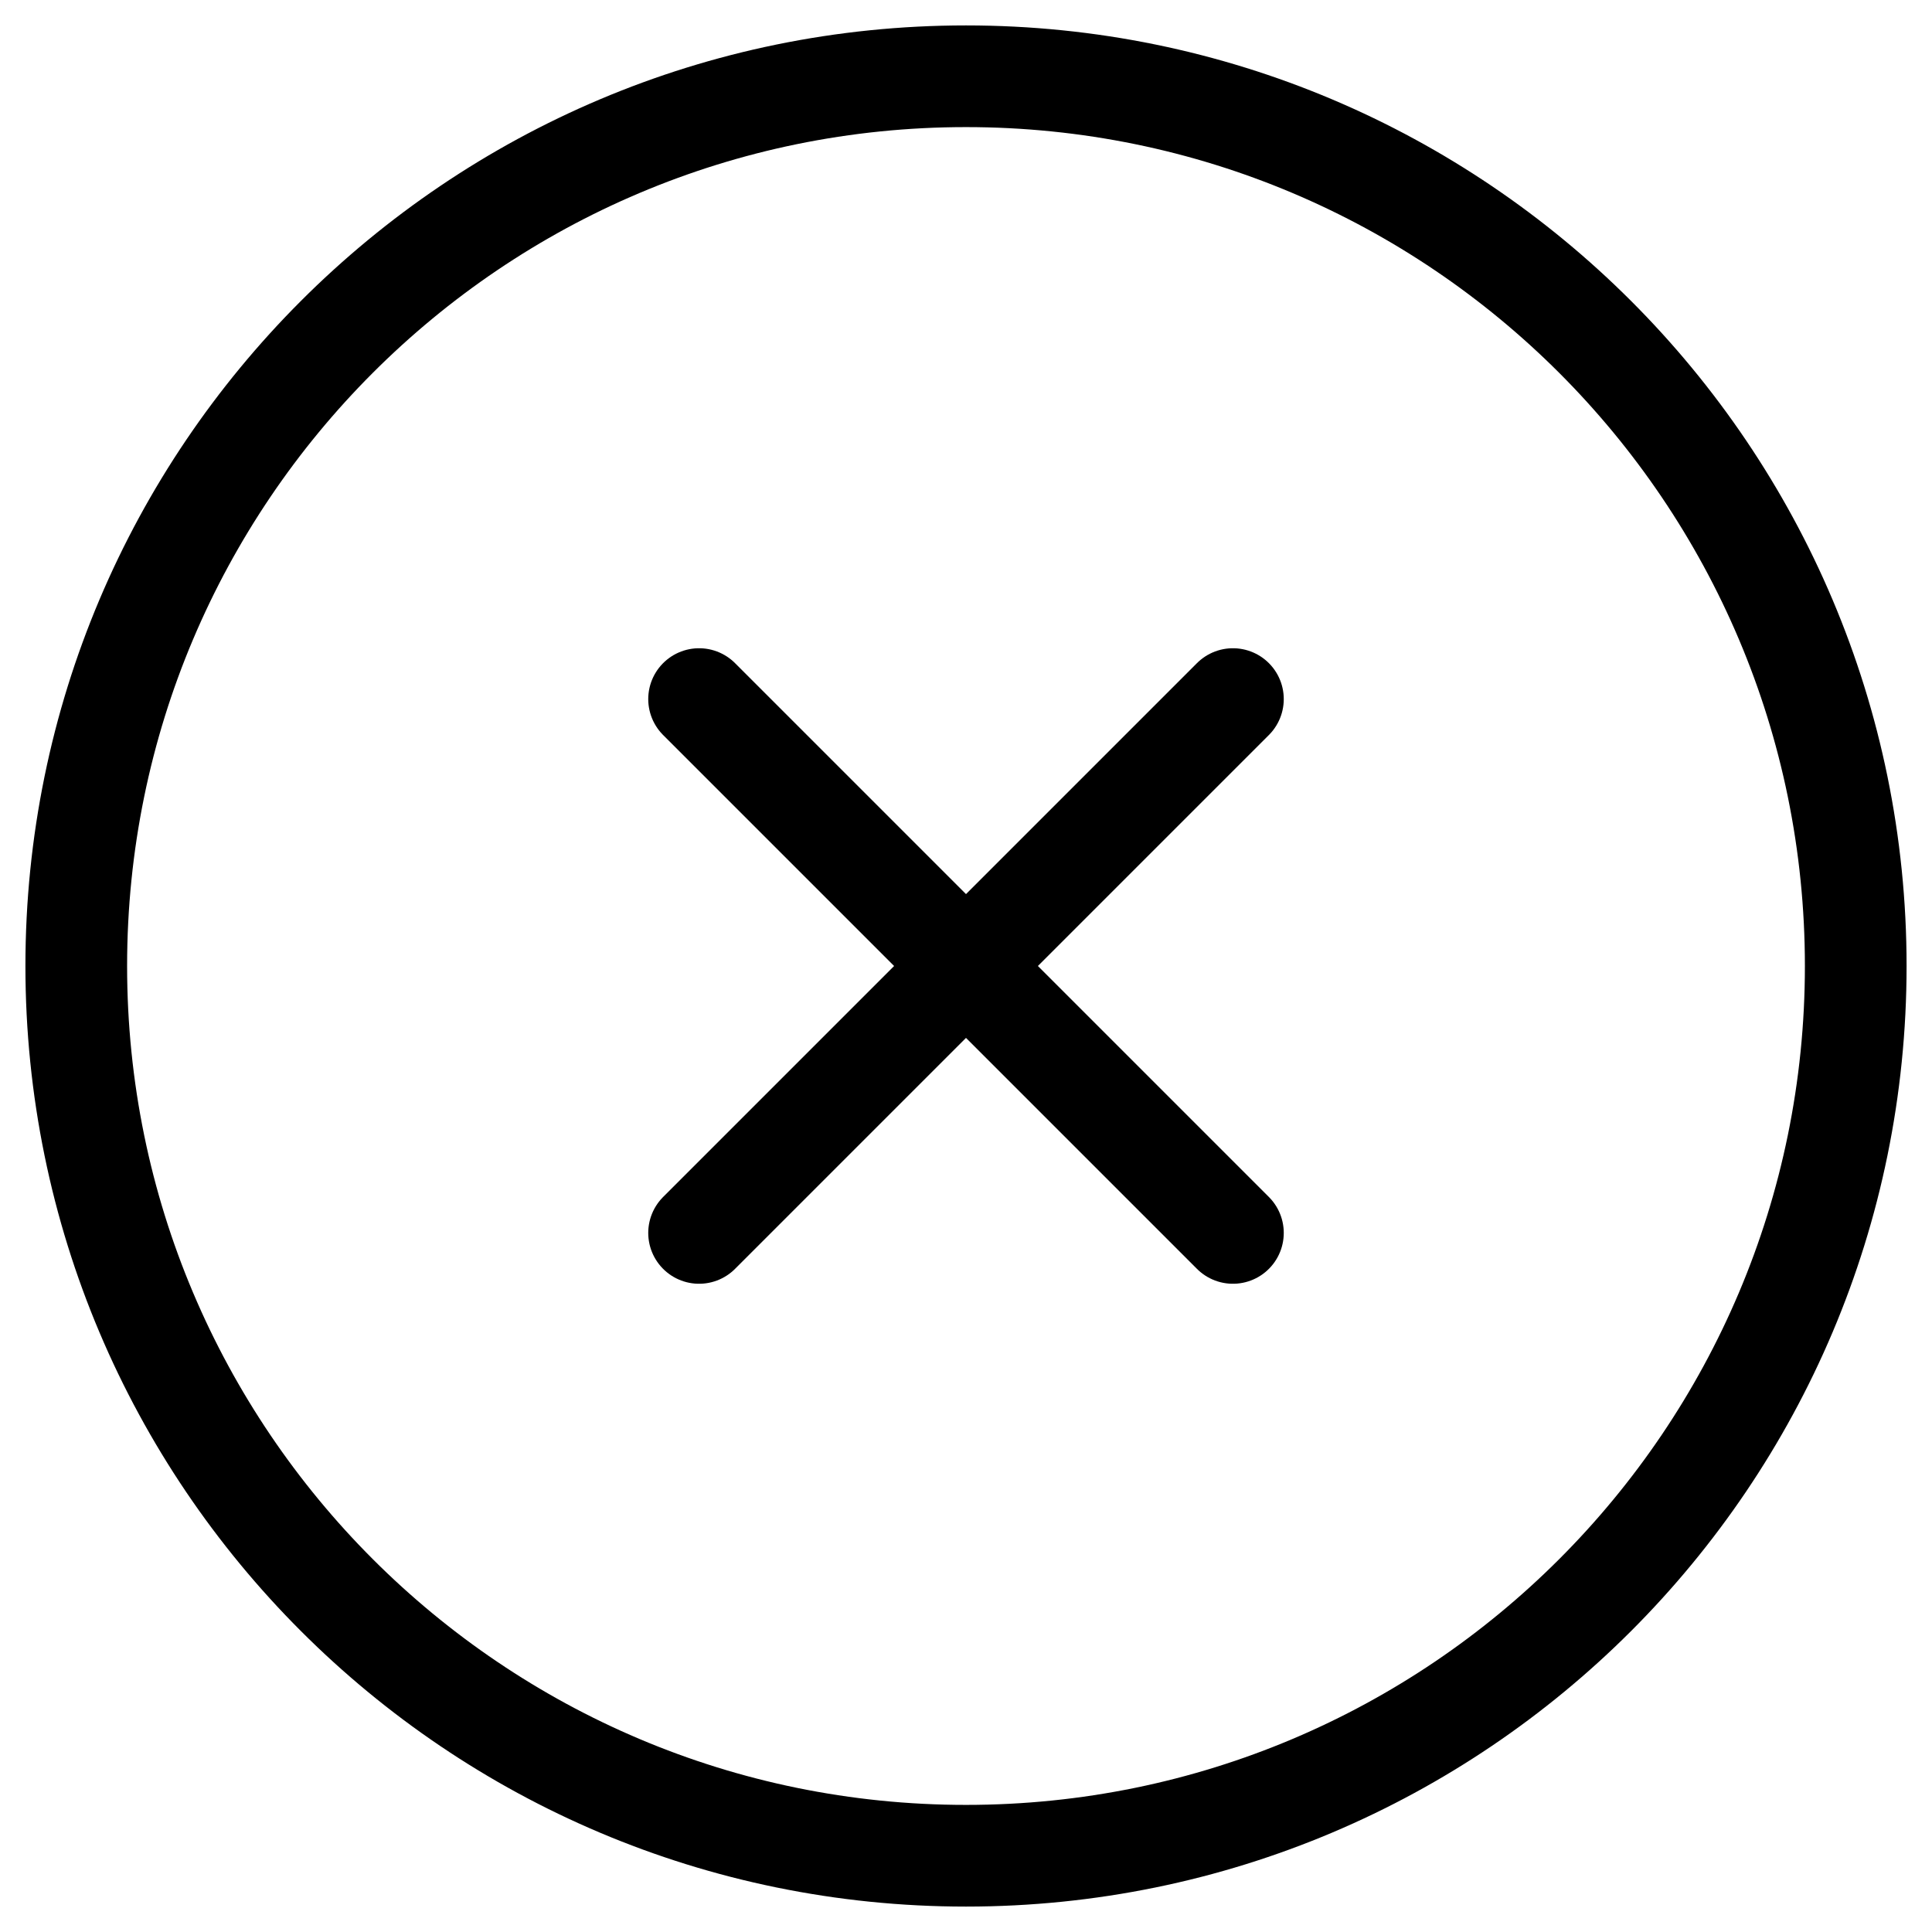 <svg width="19" height="19" viewBox="0 0 19 19" fill="none" xmlns="http://www.w3.org/2000/svg">
<path d="M12.125 12.125L6.875 6.875M12.125 6.875L6.875 12.125" stroke="black" stroke-linecap="round"/>
<path d="M9.5 18.25C14.332 18.25 18.25 14.332 18.25 9.5C18.25 4.668 14.332 0.75 9.5 0.75C4.668 0.75 0.75 4.668 0.75 9.5C0.75 14.332 4.668 18.25 9.5 18.25Z" stroke="black"/>
</svg>
